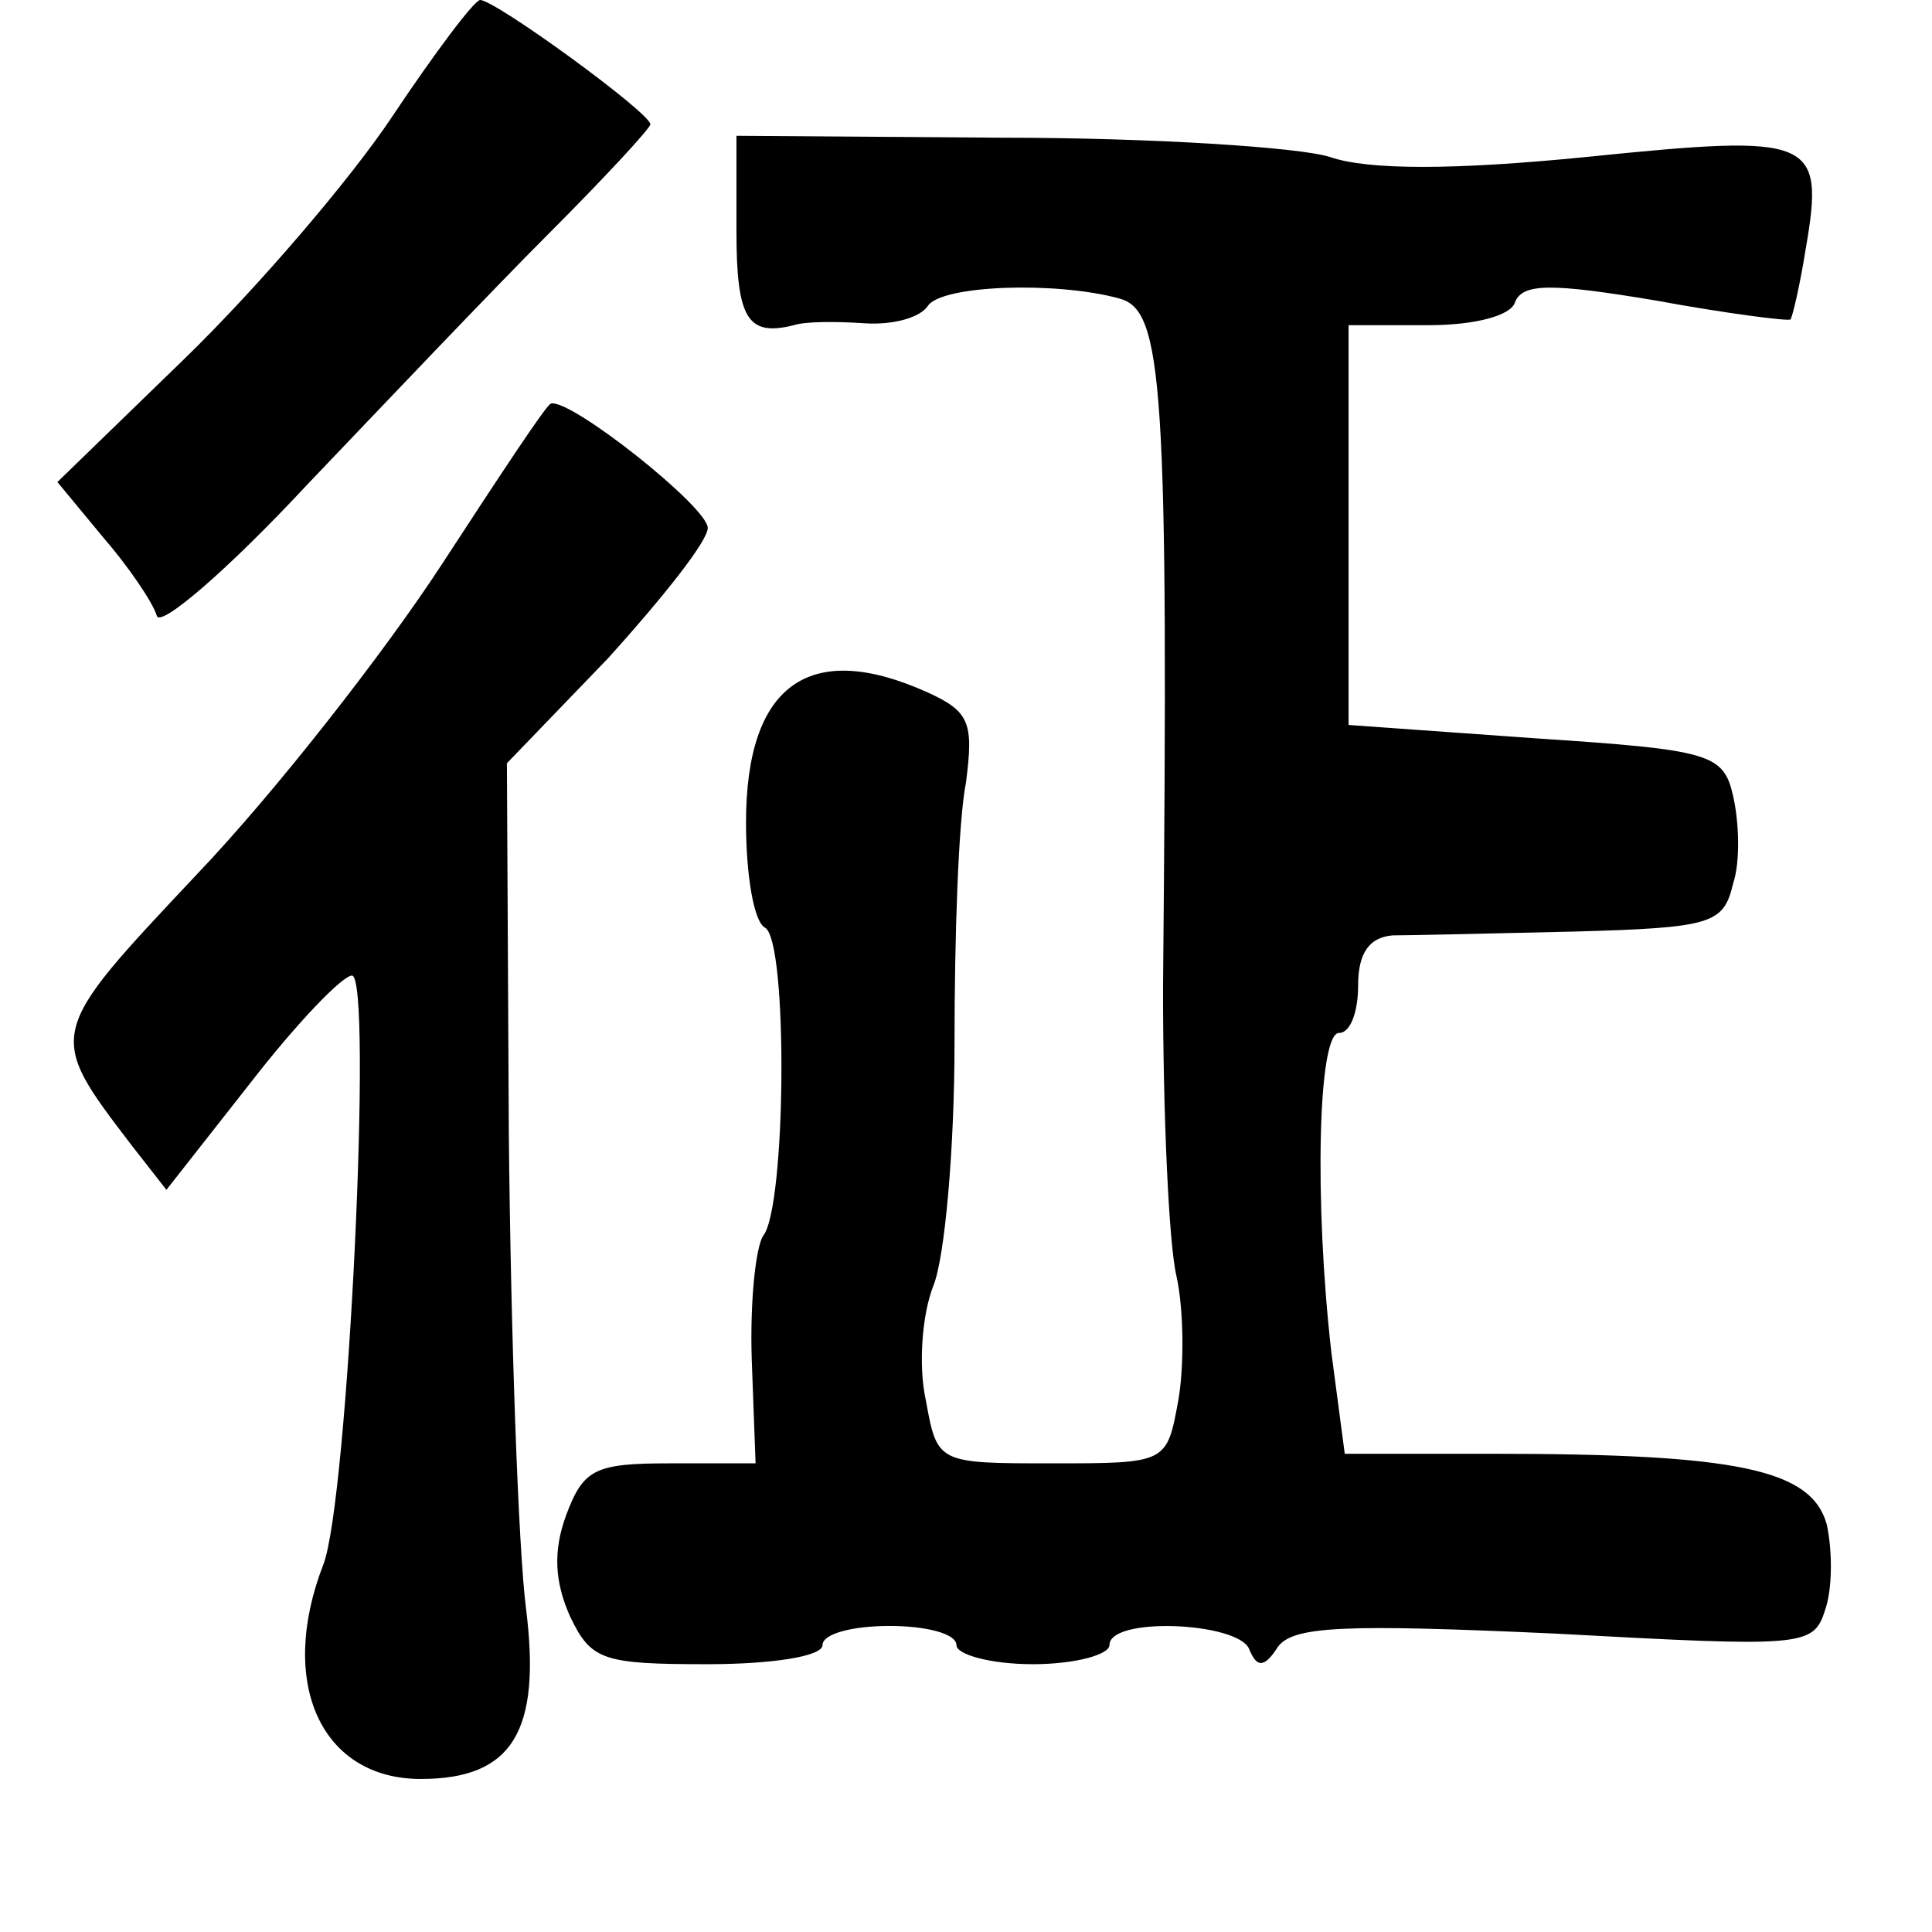 <?xml version="1.0" standalone="no"?>
<!DOCTYPE svg PUBLIC "-//W3C//DTD SVG 20010904//EN"
 "http://www.w3.org/TR/2001/REC-SVG-20010904/DTD/svg10.dtd">
<svg version="1.0" xmlns="http://www.w3.org/2000/svg"
 width="101pt" height="101pt" viewBox="0 0 101 101"
 preserveAspectRatio="xMidYMid meet">
<g transform="translate(0,101) scale(0.1,-0.1)"
fill="#000000" stroke="none">
<path d="M205 949 c-22 -33 -70 -89 -108 -126 l-67 -65 24 -29 c13 -15 26 -34
28 -41 2 -6 37 24 78 68 41 43 98 103 127 132 29 29 53 55 53 57 0 6 -81 65
-89 65 -3 0 -24 -28 -46 -61z"/>
<path d="M385 889 c0 -46 6 -55 30 -49 6 2 22 2 37 1 15 -1 29 3 33 9 7 11 67
13 100 4 23 -6 26 -43 23 -361 0 -65 3 -133 7 -150 4 -18 4 -48 1 -65 -6 -33
-6 -33 -66 -33 -60 0 -60 0 -66 33 -4 18 -2 45 4 60 6 15 11 72 11 127 0 55 2
116 6 136 4 31 2 37 -20 47 -62 28 -95 4 -95 -68 0 -27 4 -52 10 -55 12 -7 11
-146 -1 -161 -4 -6 -7 -35 -6 -65 l2 -54 -45 0 c-39 0 -45 -3 -54 -27 -7 -19
-6 -35 2 -53 11 -23 17 -25 72 -25 33 0 60 4 60 10 0 6 16 10 35 10 19 0 35
-4 35 -10 0 -5 18 -10 40 -10 22 0 40 5 40 10 0 15 67 12 73 -2 4 -10 8 -10
15 1 8 11 35 12 145 7 129 -7 135 -7 141 12 4 11 4 31 1 45 -8 29 -47 37 -175
37 l-77 0 -7 53 c-9 79 -7 167 4 167 6 0 10 11 10 25 0 17 6 25 18 26 9 0 52
1 95 2 72 2 78 4 83 25 4 12 3 33 0 46 -5 22 -12 24 -103 30 l-98 7 0 105 0
104 42 0 c24 0 43 5 45 12 4 10 19 10 73 1 38 -7 70 -11 71 -10 1 1 5 18 8 37
10 58 4 60 -114 48 -70 -7 -115 -7 -135 0 -16 5 -93 10 -170 10 l-140 1 0 -50z"/>
<path d="M231 715 c-30 -46 -87 -119 -128 -162 -79 -84 -79 -83 -34 -142 l18
-23 44 56 c24 31 48 56 53 56 11 0 -2 -275 -15 -308 -24 -62 -1 -112 51 -112
48 0 63 25 55 89 -4 31 -8 143 -9 249 l-1 193 53 55 c28 31 52 61 52 68 0 11
-72 68 -82 65 -2 0 -27 -38 -57 -84z"/>
</g>
</svg>
